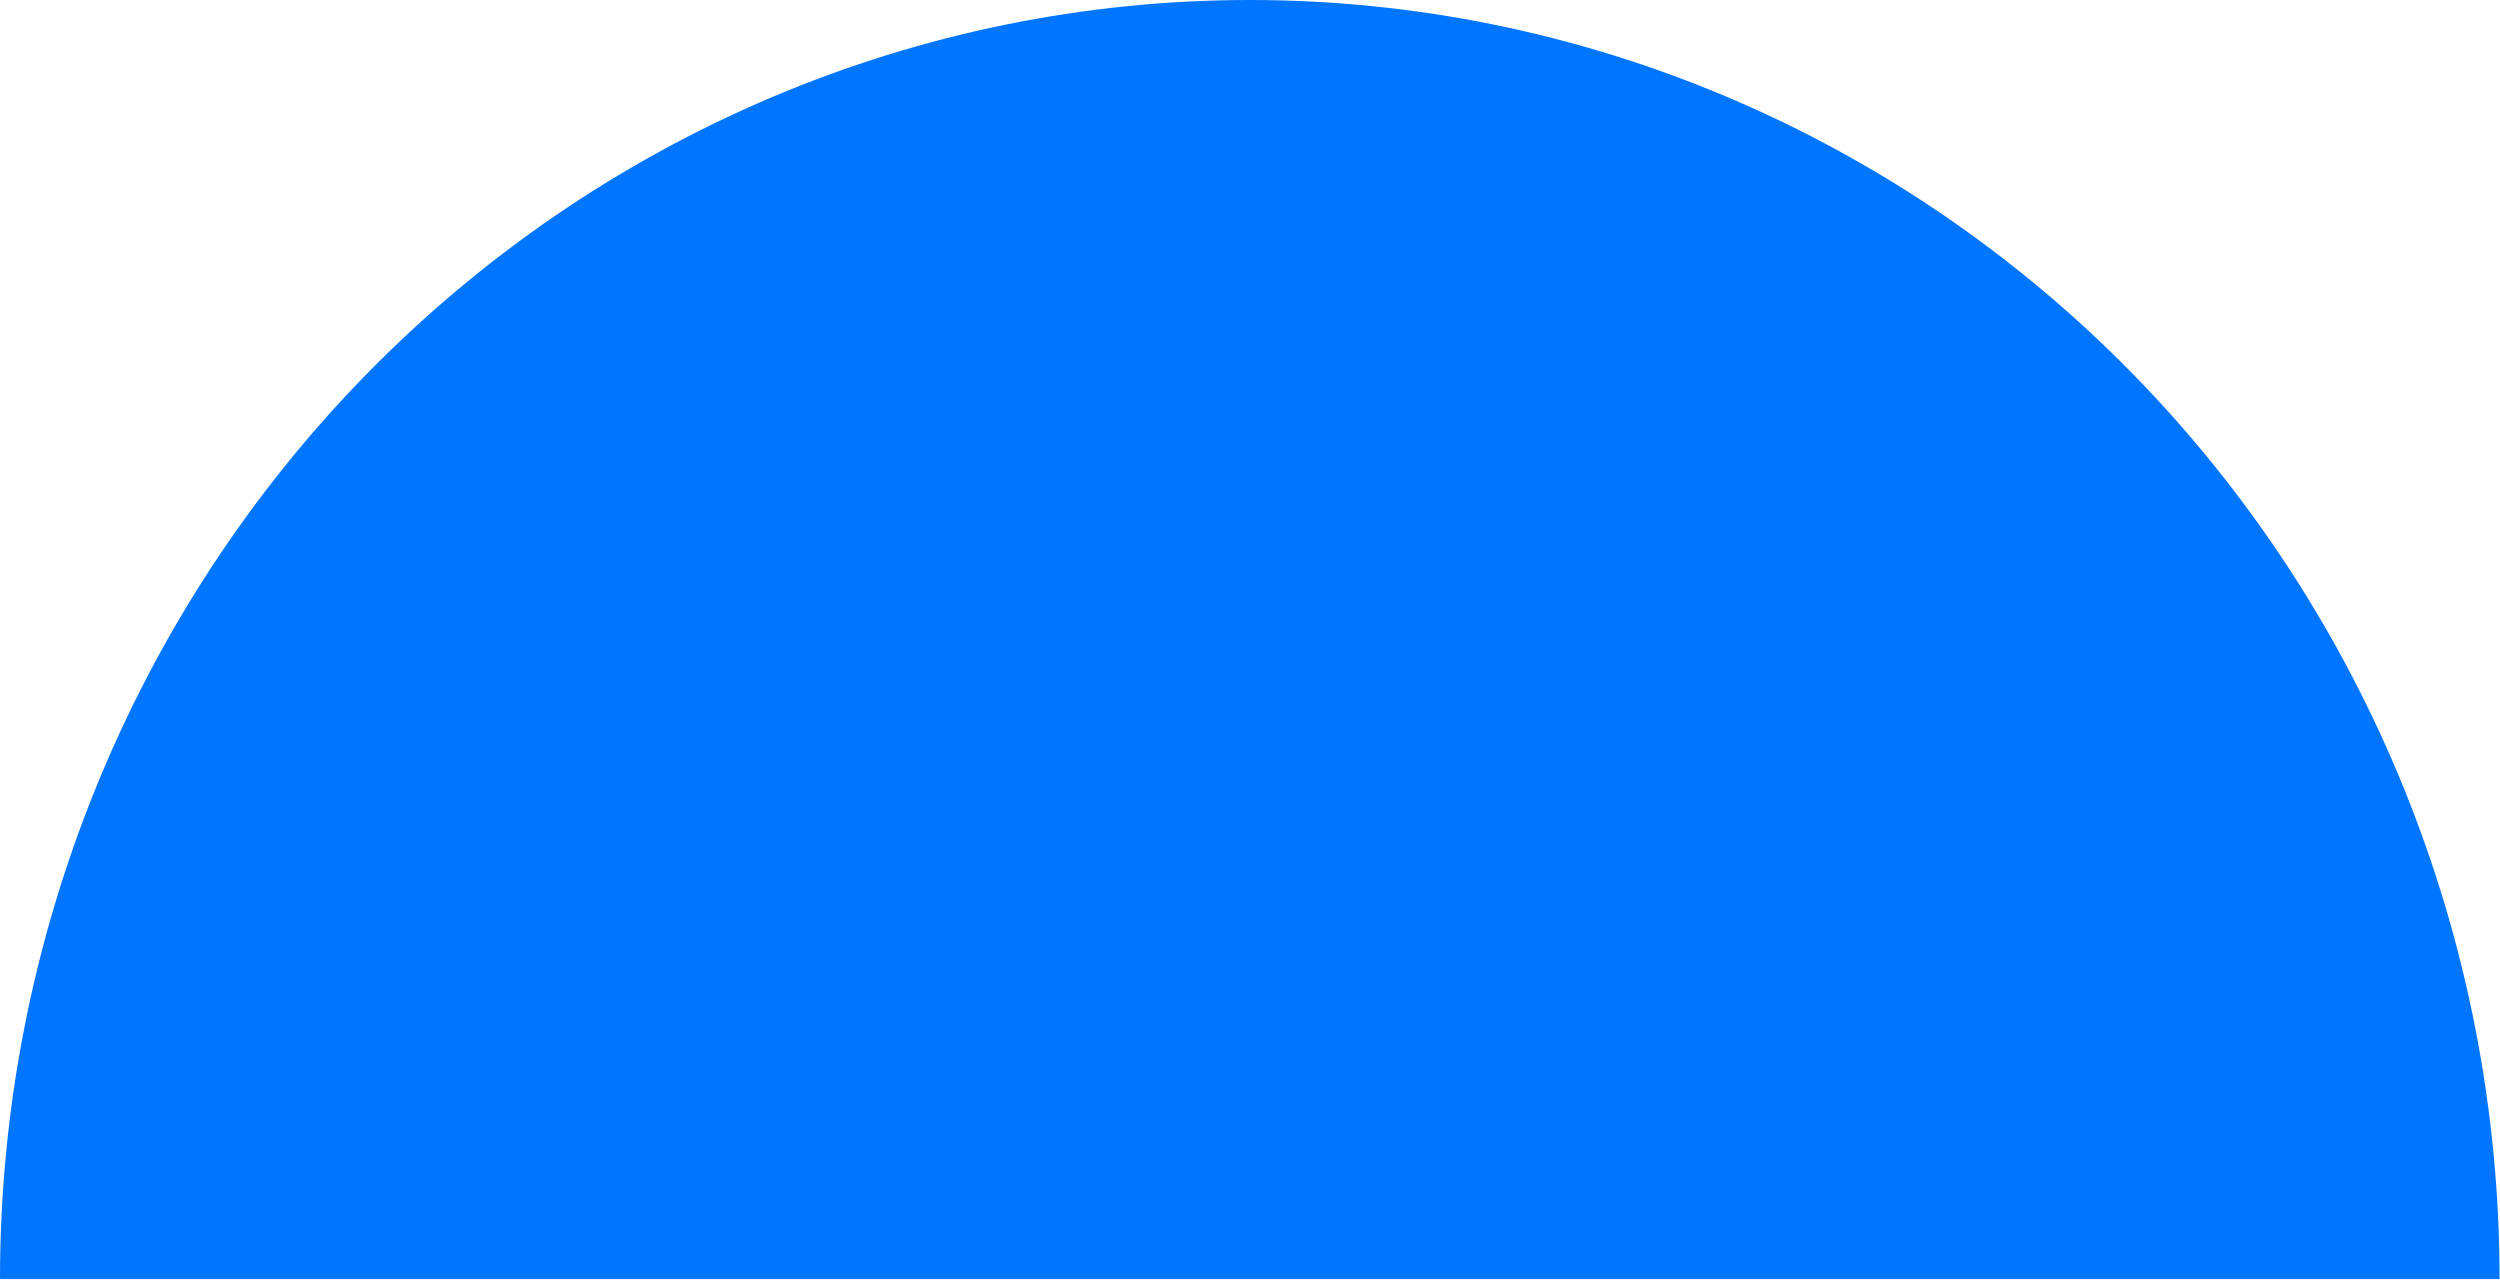 <svg width="1438" height="736" viewBox="0 0 1438 736" fill="none" xmlns="http://www.w3.org/2000/svg">
<path d="M1437.75 735.72C1437.75 540.595 1362.01 353.462 1227.2 215.487C1092.38 77.513 909.535 1.47315e-05 718.877 0C528.219 -1.47315e-05 345.37 77.513 210.554 215.487C75.739 353.462 0 540.595 0 735.72L1437.75 735.72Z" fill="#0075FF"/>
</svg>
